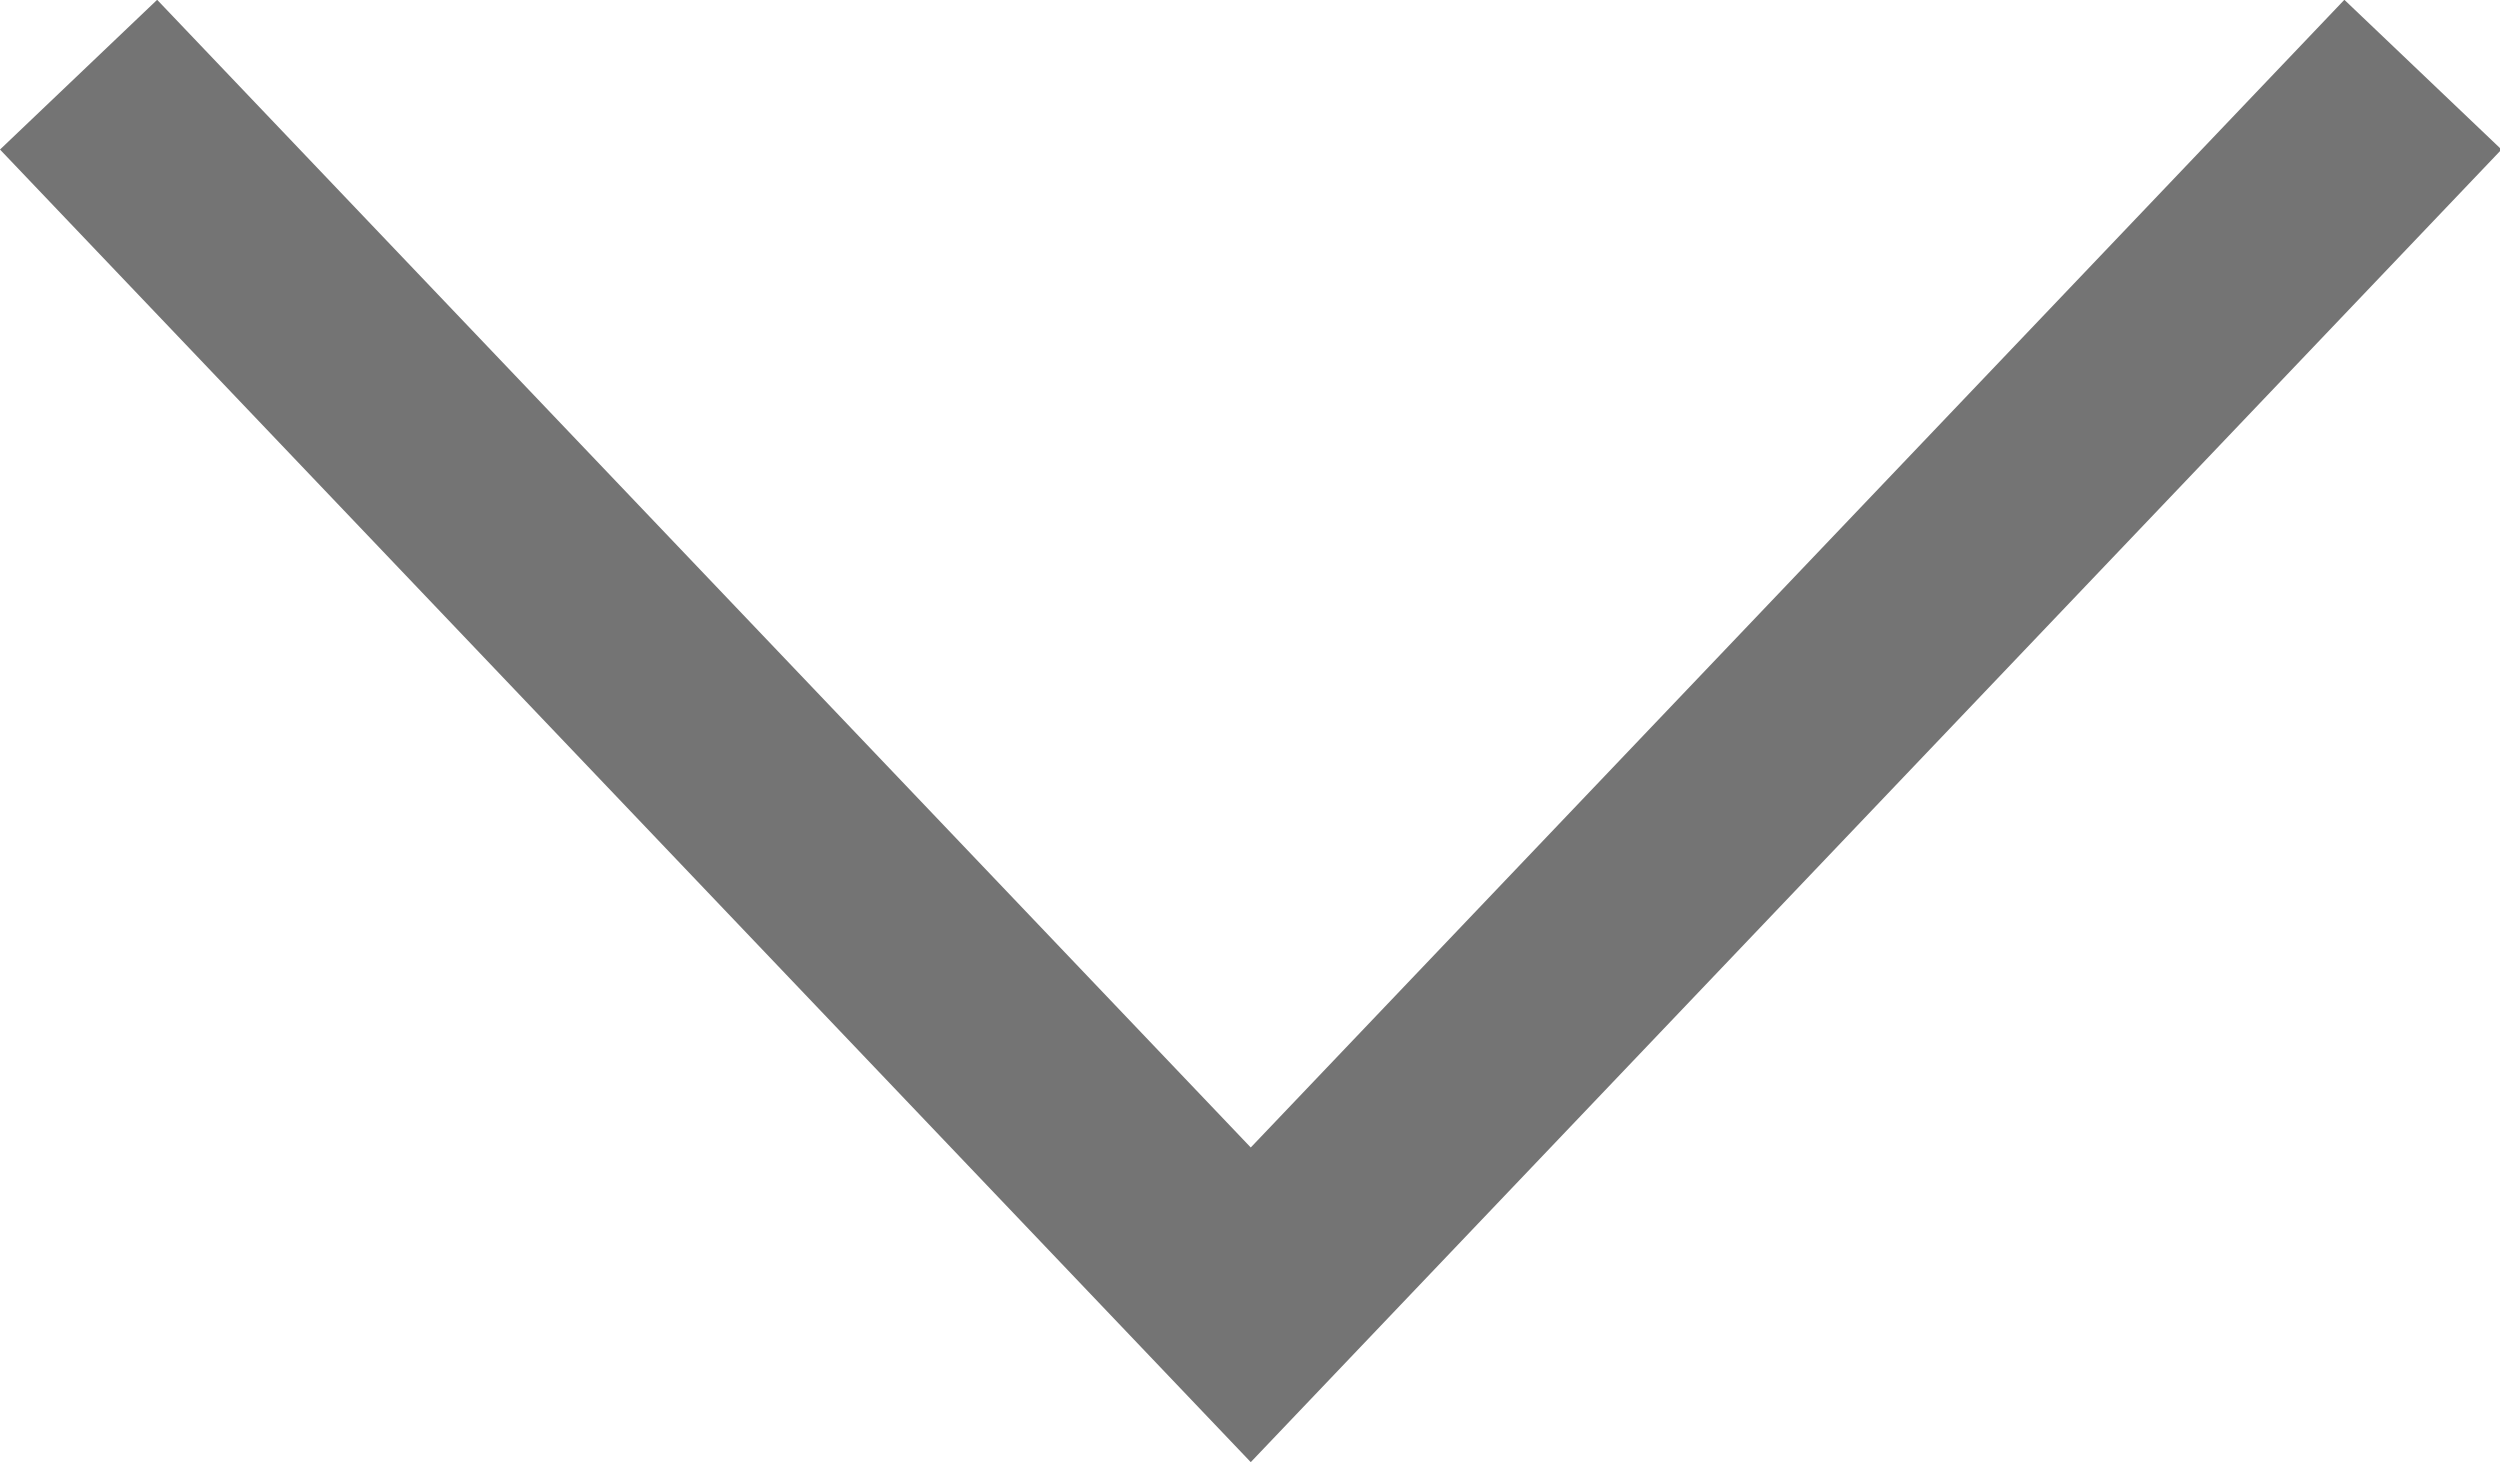 <svg xmlns="http://www.w3.org/2000/svg" width="11.517" height="6.736" viewBox="0 0 11.517 6.736">
  <path d="M-2006.833,2582l-5.667,5.4,5.667,5.4" transform="translate(-2581.638 -2006.489) rotate(-90)" fill="none" stroke="#747474" stroke-width="1"/>
</svg>
